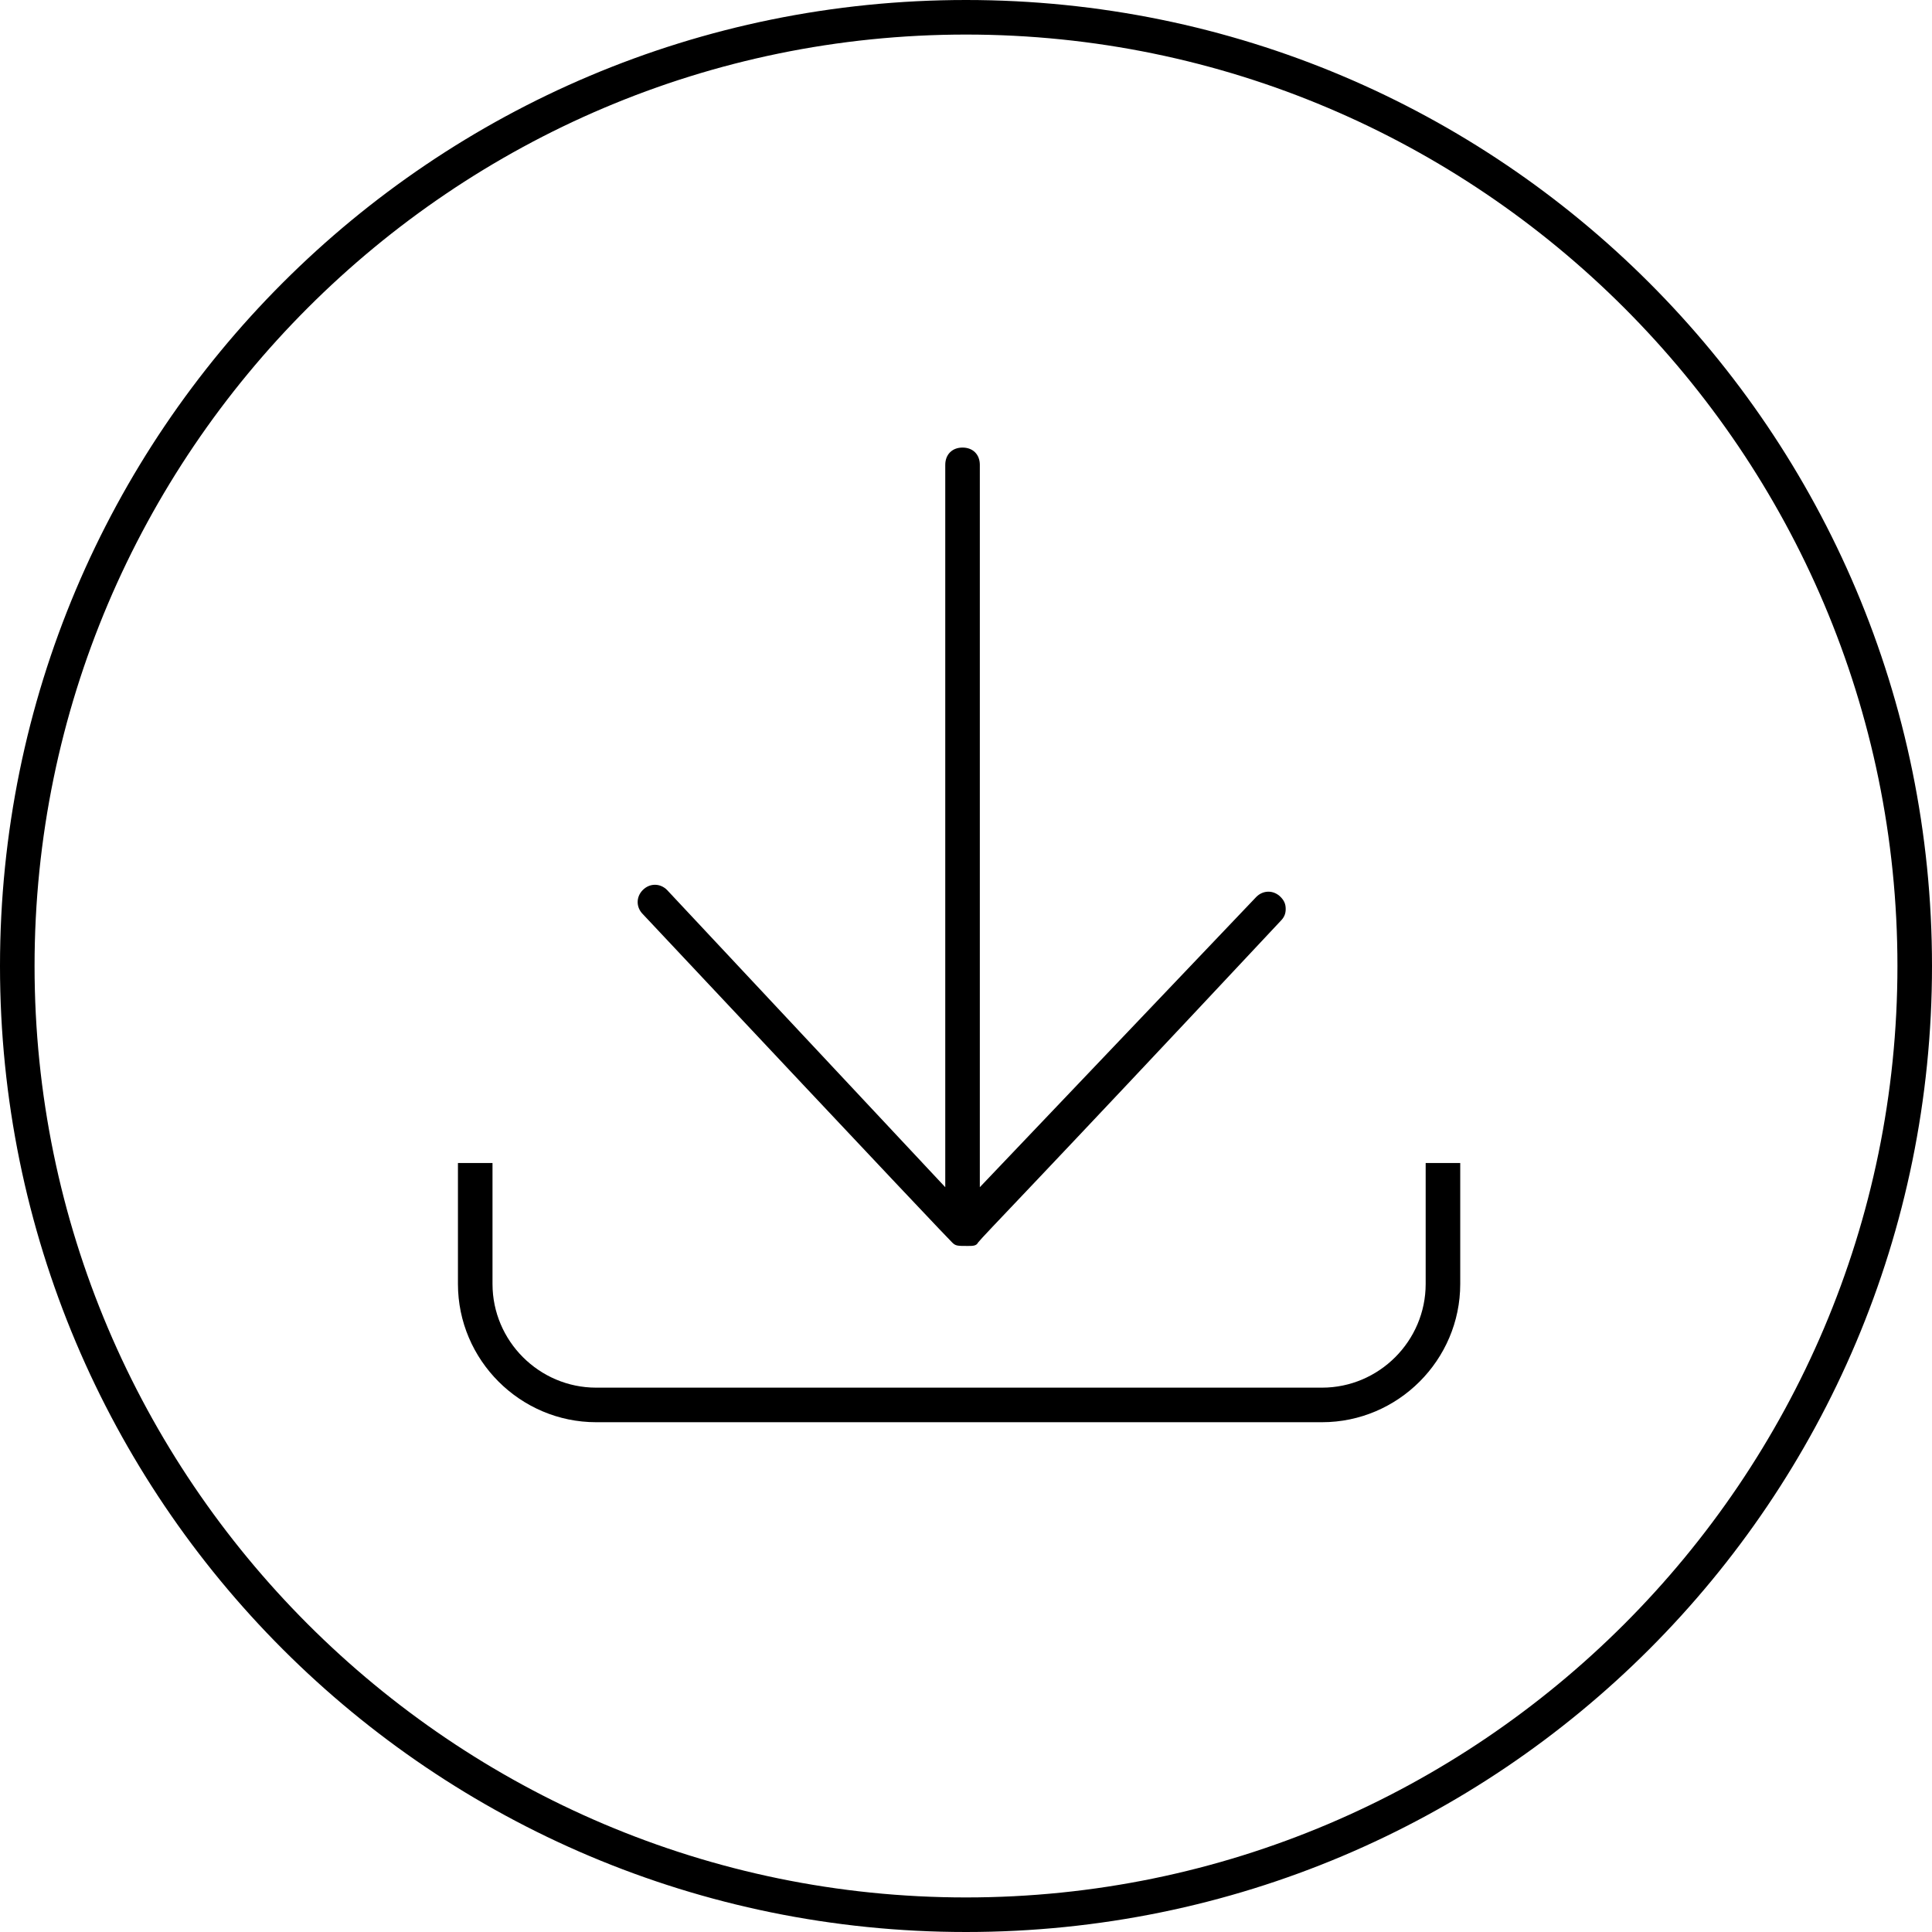 <svg xmlns="http://www.w3.org/2000/svg" viewBox="0 0 111.8 111.8" preserveAspectRatio="xMidYMid" aria-labelledby="down-arrow-icon" role="img">
<title id="down-arrow-icon">Down Arrow Icon</title>
<g>
	<path d="M55.9,2c29.7,0,53.9,24.2,53.9,53.9s-24.2,53.9-53.9,53.9S2,85.6,2,55.9S26.2,2,55.9,2 M55.9,0C25,0,0,25,0,55.9
		s25,55.9,55.9,55.9s55.9-25,55.9-55.9S86.8,0,55.9,0L55.9,0z"/>
</g>
<g>
	<path d="M56,72.1c-0.6,0-0.7,0-0.9-0.2c-0.3-0.3-2.5-2.6-17.9-19c-0.4-0.4-0.4-1,0-1.4c0.4-0.4,1-0.4,1.4,0l16.1,17.2V26.9
		c0-0.6,0.4-1,1-1s1,0.4,1,1v41.8l16-16.8c0.4-0.4,1-0.4,1.4,0l0,0l0,0c0,0,0,0,0,0c0.2,0.2,0.3,0.4,0.3,0.7s-0.1,0.5-0.3,0.7
		C59.5,68.9,57,71.4,56.6,71.9C56.5,72.1,56.3,72.1,56,72.1z M74,52.2l-0.3,0.4c0,0,0,0,0,0l0,0L74,52.2z"/>
</g>
<path class="st0" d="M27.5,69.3"/>
<path class="st0" d="M83.5,69.3"/>
<path d="M76.5,82.3h-42c-4.4,0-8-3.6-8-8v-7h2v7c0,3.3,2.7,6,6,6h42c3.3,0,6-2.7,6-6v-7h2v7C84.5,78.7,80.9,82.3,76.5,82.3z"/>
</svg>
